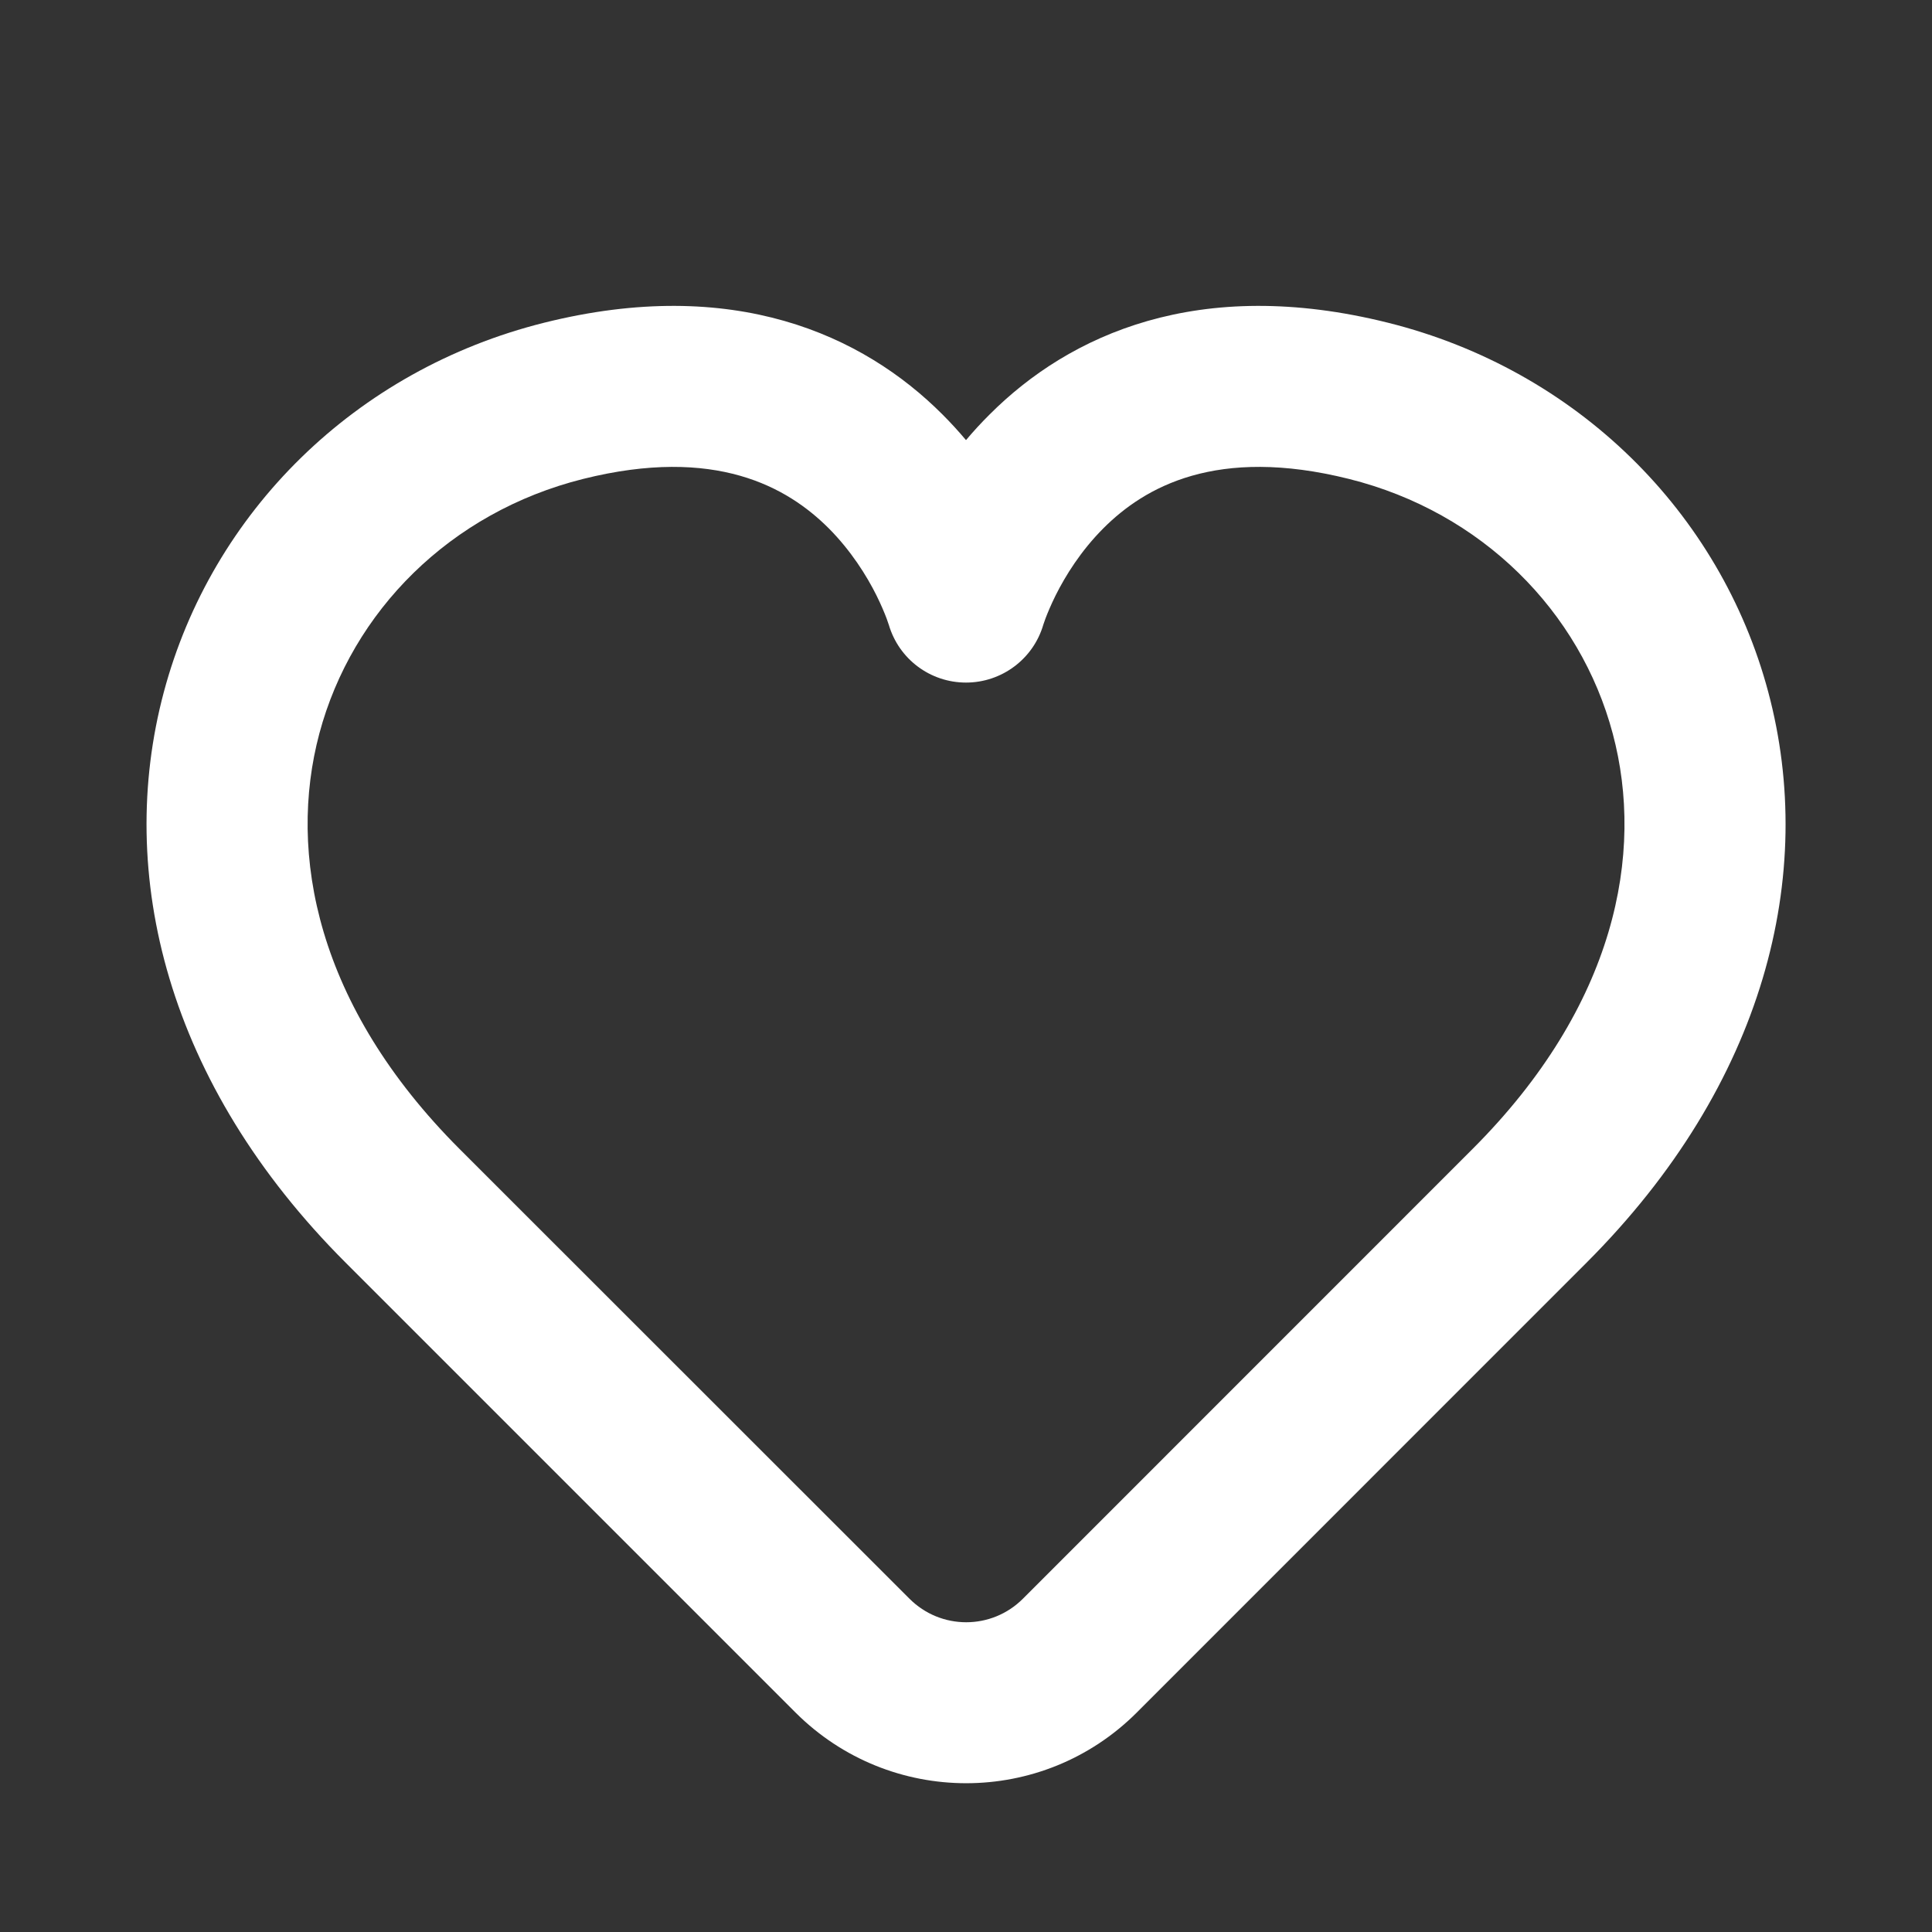 <svg width="20" height="20" viewBox="0 0 20 20" fill="none" xmlns="http://www.w3.org/2000/svg">
<rect x="0" y="0" width="20" height="20" fill="#333333" stroke="none"/>
<path fill-rule="evenodd" clip-rule="evenodd" d="M8.578 5.468C8.152 5.043 7.408 4.615 6.036 4.958C4.659 5.303 3.644 6.328 3.306 7.593C2.975 8.835 3.275 10.411 4.757 11.894L9.414 16.549C9.739 16.875 10.265 16.875 10.59 16.549C11.636 15.503 13.298 13.84 15.244 11.894C16.726 10.412 17.026 8.835 16.695 7.594C16.358 6.329 15.342 5.302 13.965 4.958C12.592 4.615 11.848 5.043 11.423 5.468C11.19 5.701 11.03 5.959 10.928 6.163C10.878 6.264 10.844 6.347 10.823 6.402C10.813 6.429 10.806 6.449 10.803 6.459L10.8 6.468C10.696 6.822 10.37 7.066 10 7.066C9.63 7.066 9.305 6.823 9.201 6.468L9.198 6.46C9.195 6.449 9.188 6.429 9.178 6.402C9.157 6.347 9.123 6.264 9.073 6.163C8.971 5.959 8.81 5.701 8.578 5.468ZM10 4.556C10.075 4.467 10.156 4.378 10.245 4.29C11.069 3.465 12.409 2.851 14.369 3.341C16.325 3.83 17.809 5.304 18.305 7.164C18.808 9.048 18.274 11.221 16.423 13.072C14.476 15.019 12.815 16.681 11.769 17.727C10.793 18.704 9.212 18.704 8.235 17.728L3.579 13.072C1.727 11.221 1.193 9.047 1.696 7.164C2.192 5.304 3.676 3.83 5.632 3.341C7.592 2.851 8.932 3.465 9.756 4.29C9.844 4.378 9.925 4.467 10 4.556Z" fill="white"/>
</svg>
